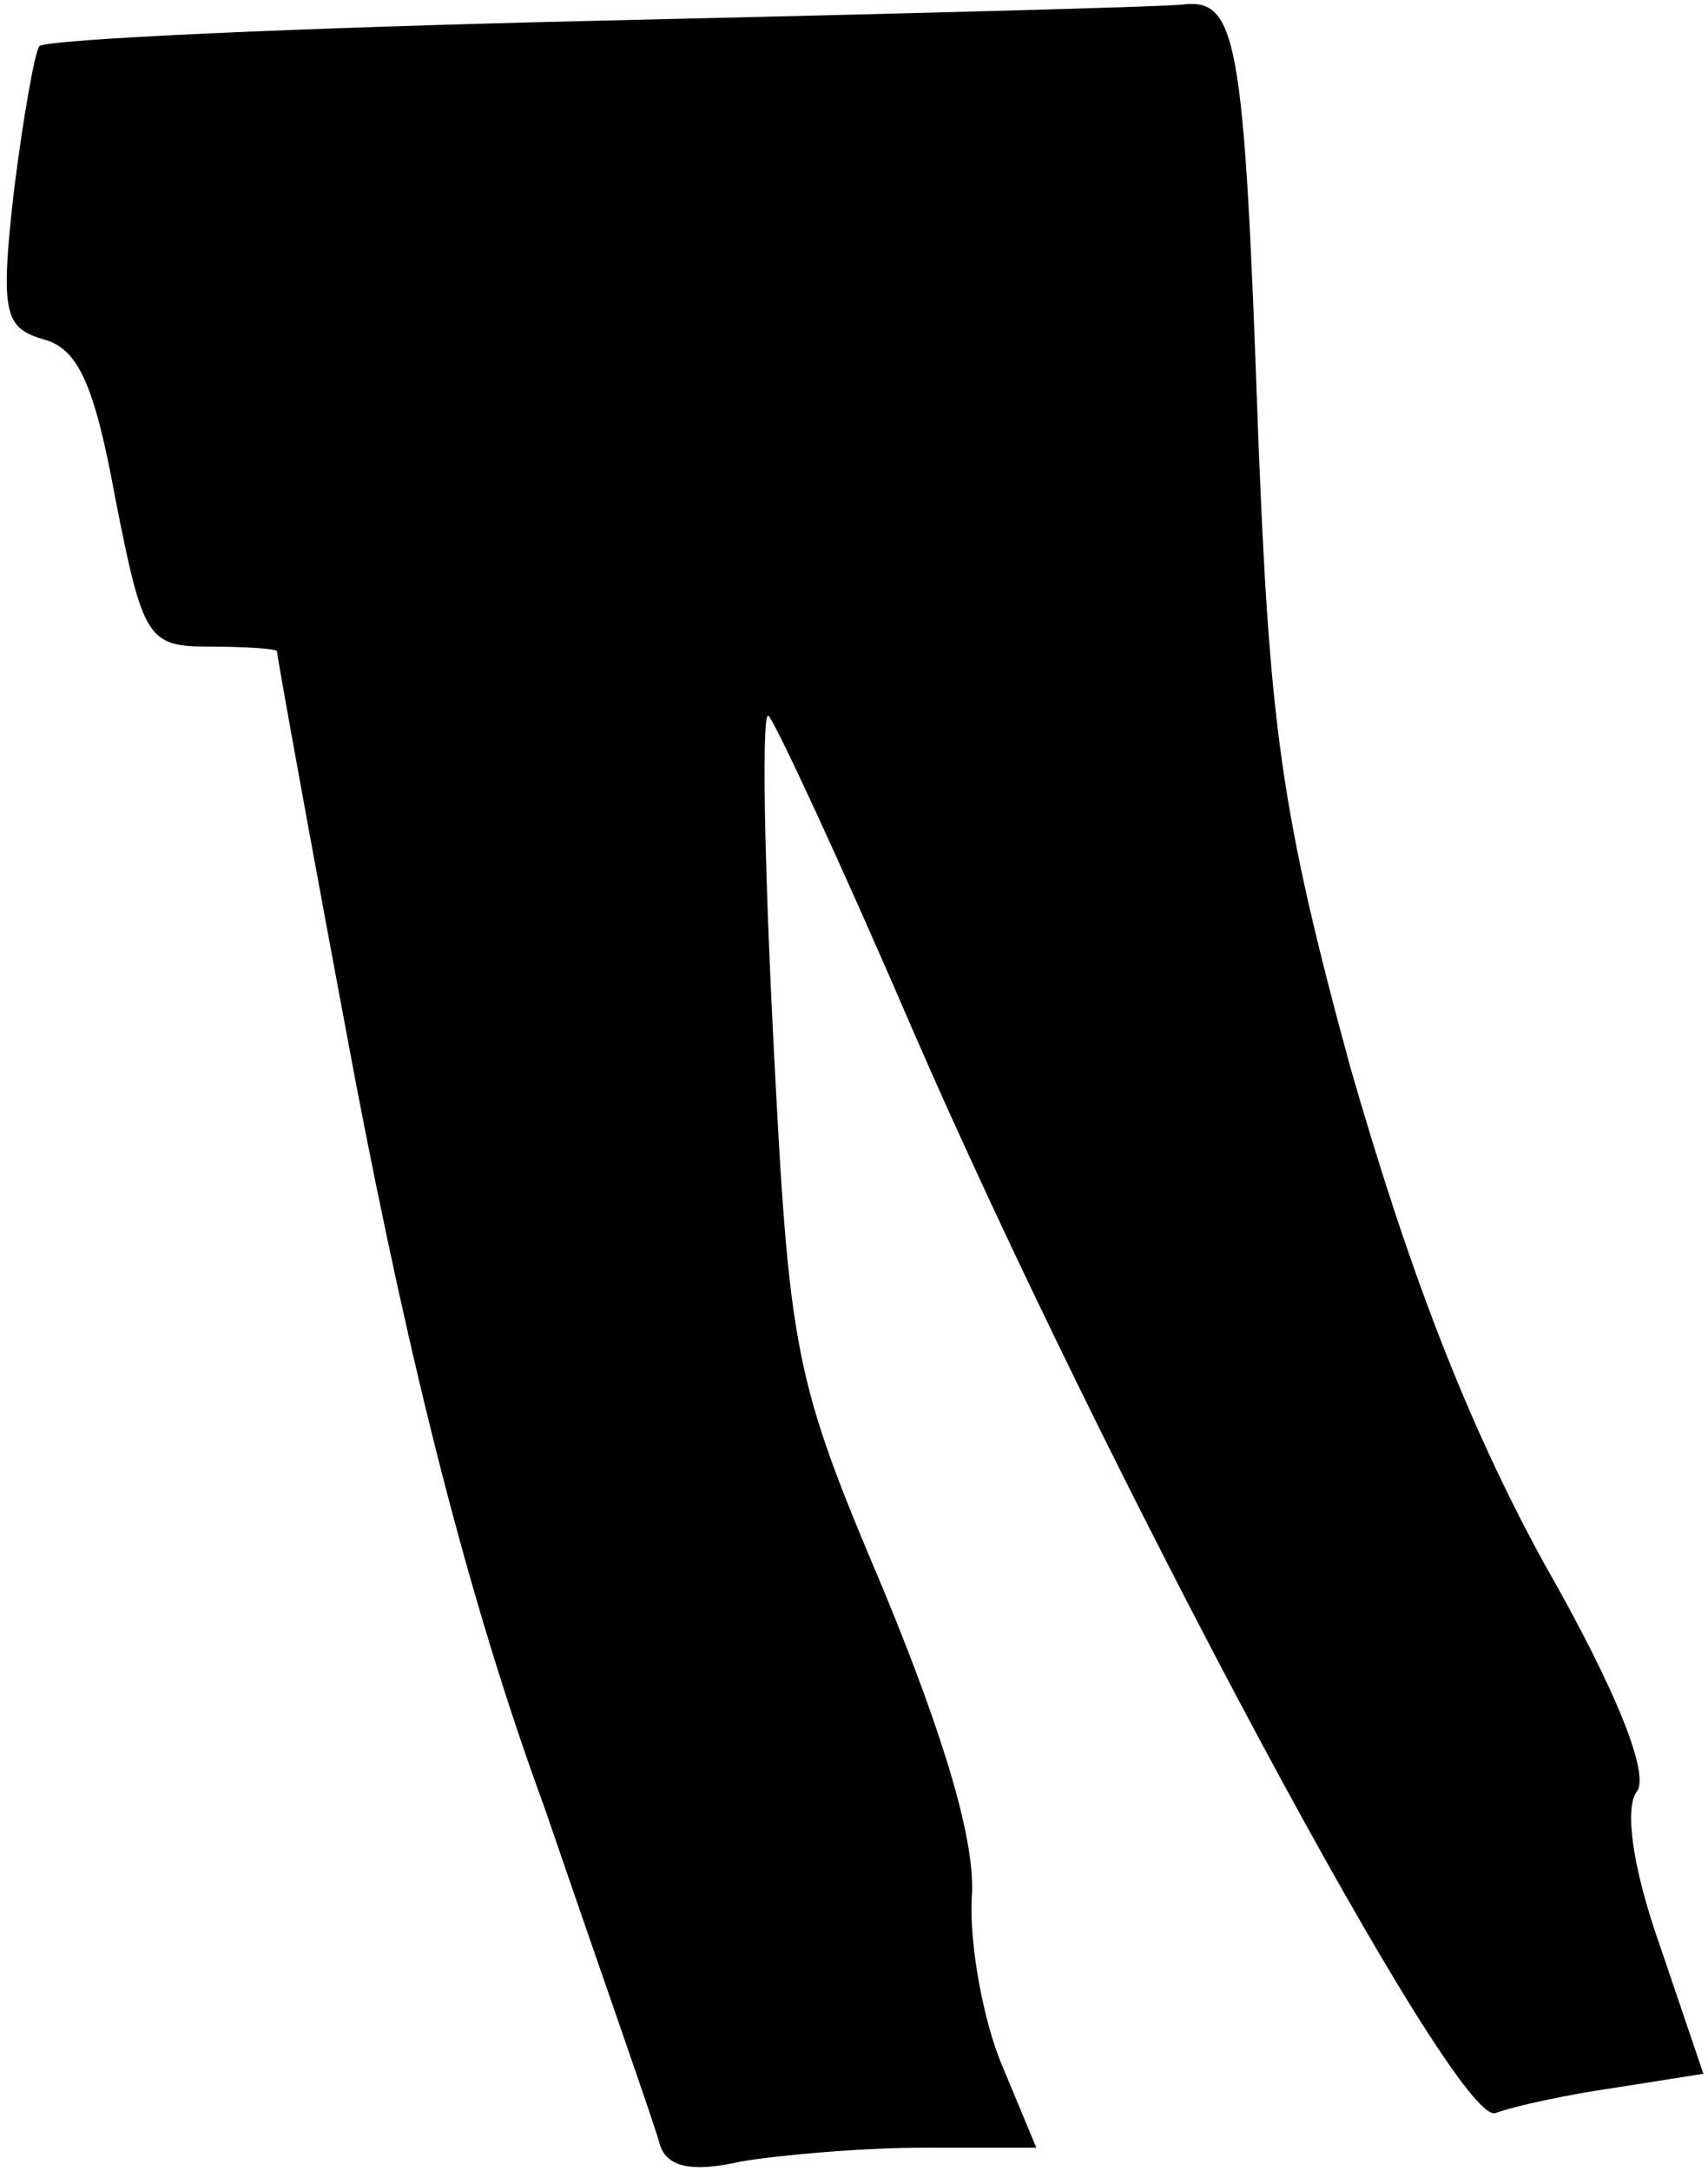 <?xml version="1.0" standalone="no"?>
<!DOCTYPE svg PUBLIC "-//W3C//DTD SVG 20010904//EN"
 "http://www.w3.org/TR/2001/REC-SVG-20010904/DTD/svg10.dtd">
<svg version="1.0" xmlns="http://www.w3.org/2000/svg"
 width="74pt" height="94pt" viewBox="0 0 74 94"
 preserveAspectRatio="xMidYMid meet">
<g transform="translate(0,94) scale(0.1,-0.1)"
fill="#000000" stroke="none">
<path fill="#000000" stroke="none" d="M258 931 c-130 -3 -238 -8 -241 -11 -2
-3 -7 -31 -11 -63 -6 -53 -4 -59 13 -64 15 -4 22 -20 31 -69 12 -61 14 -64 41
-64 16 0 29 -1 29 -2 0 -2 15 -85 34 -186 24 -125 49 -225 82 -315 25 -73 48
-138 50 -146 3 -9 13 -12 35 -7 18 3 53 6 80 6 l48 0 -15 36 c-8 19 -14 52
-13 72 2 24 -12 70 -38 133 -39 92 -41 102 -48 240 -4 79 -5 142 -2 139 3 -3
31 -63 62 -135 83 -191 236 -477 253 -470 8 3 31 8 52 11 l38 6 -19 56 c-12
34 -15 59 -10 66 6 7 -8 43 -40 99 -34 62 -59 128 -84 215 -30 110 -35 147
-40 277 -6 169 -9 186 -33 183 -9 -1 -124 -4 -254 -7z"/>
</g>
</svg>
